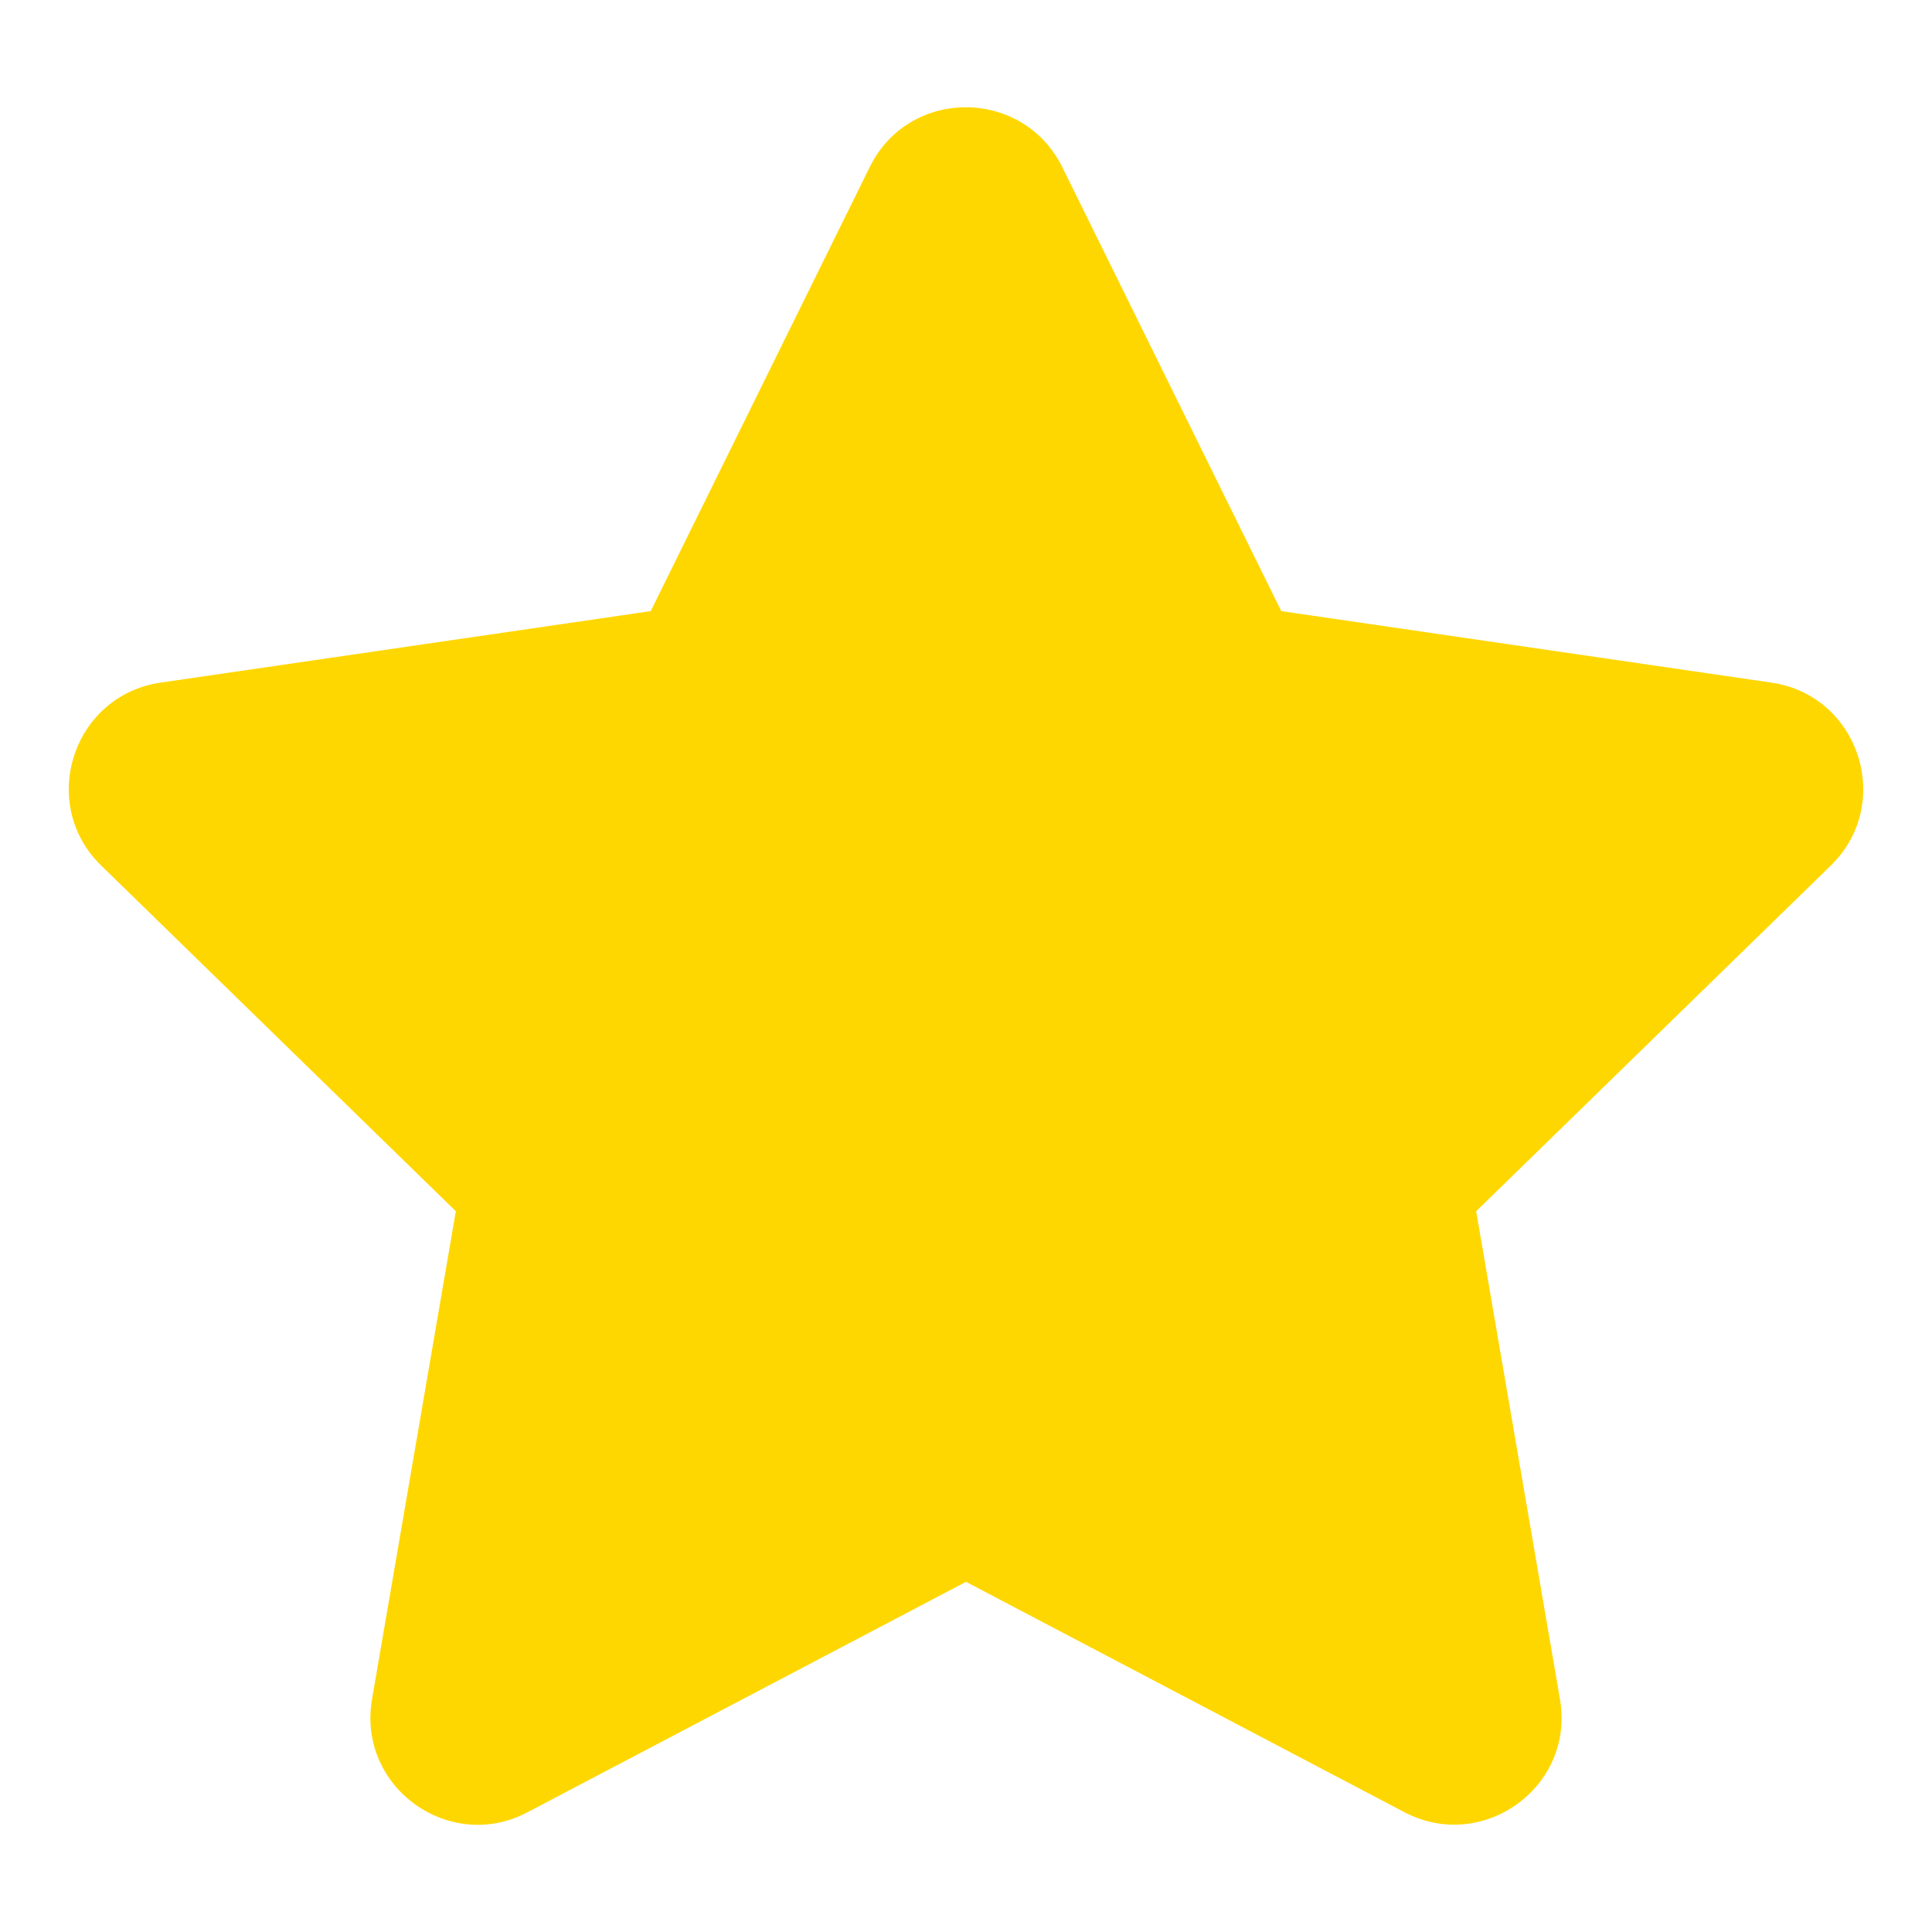 <?xml version="1.0" encoding="utf-8" ?>
<svg xmlns="http://www.w3.org/2000/svg" xmlns:xlink="http://www.w3.org/1999/xlink" width="16" height="16" viewBox="0 0 16 16">
	<defs>
		<clipPath id="clipPath7728569584">
			<path transform="matrix(1 0 0 1 0 0)" d="M0 0L16 0L16 16L0 16L0 0Z" fill-rule="nonzero"/>
		</clipPath>
	</defs>
	<g clip-path="url(#clipPath7728569584)">
		<path transform="matrix(1 0 0 1 0 0)" d="M7.203 1.383L5.389 5.061L1.331 5.653C0.603 5.758 0.311 6.656 0.839 7.169L3.775 10.031L3.081 14.072C2.956 14.803 3.725 15.35 4.369 15.008L8 13.1L11.631 15.008C12.275 15.347 13.044 14.803 12.919 14.072L12.225 10.031L15.161 7.169C15.689 6.656 15.397 5.758 14.669 5.653L10.611 5.061L8.797 1.383C8.472 0.728 7.531 0.719 7.203 1.383" fill-rule="nonzero" fill="rgb(255, 215, 0)"/>
	</g>
</svg>
